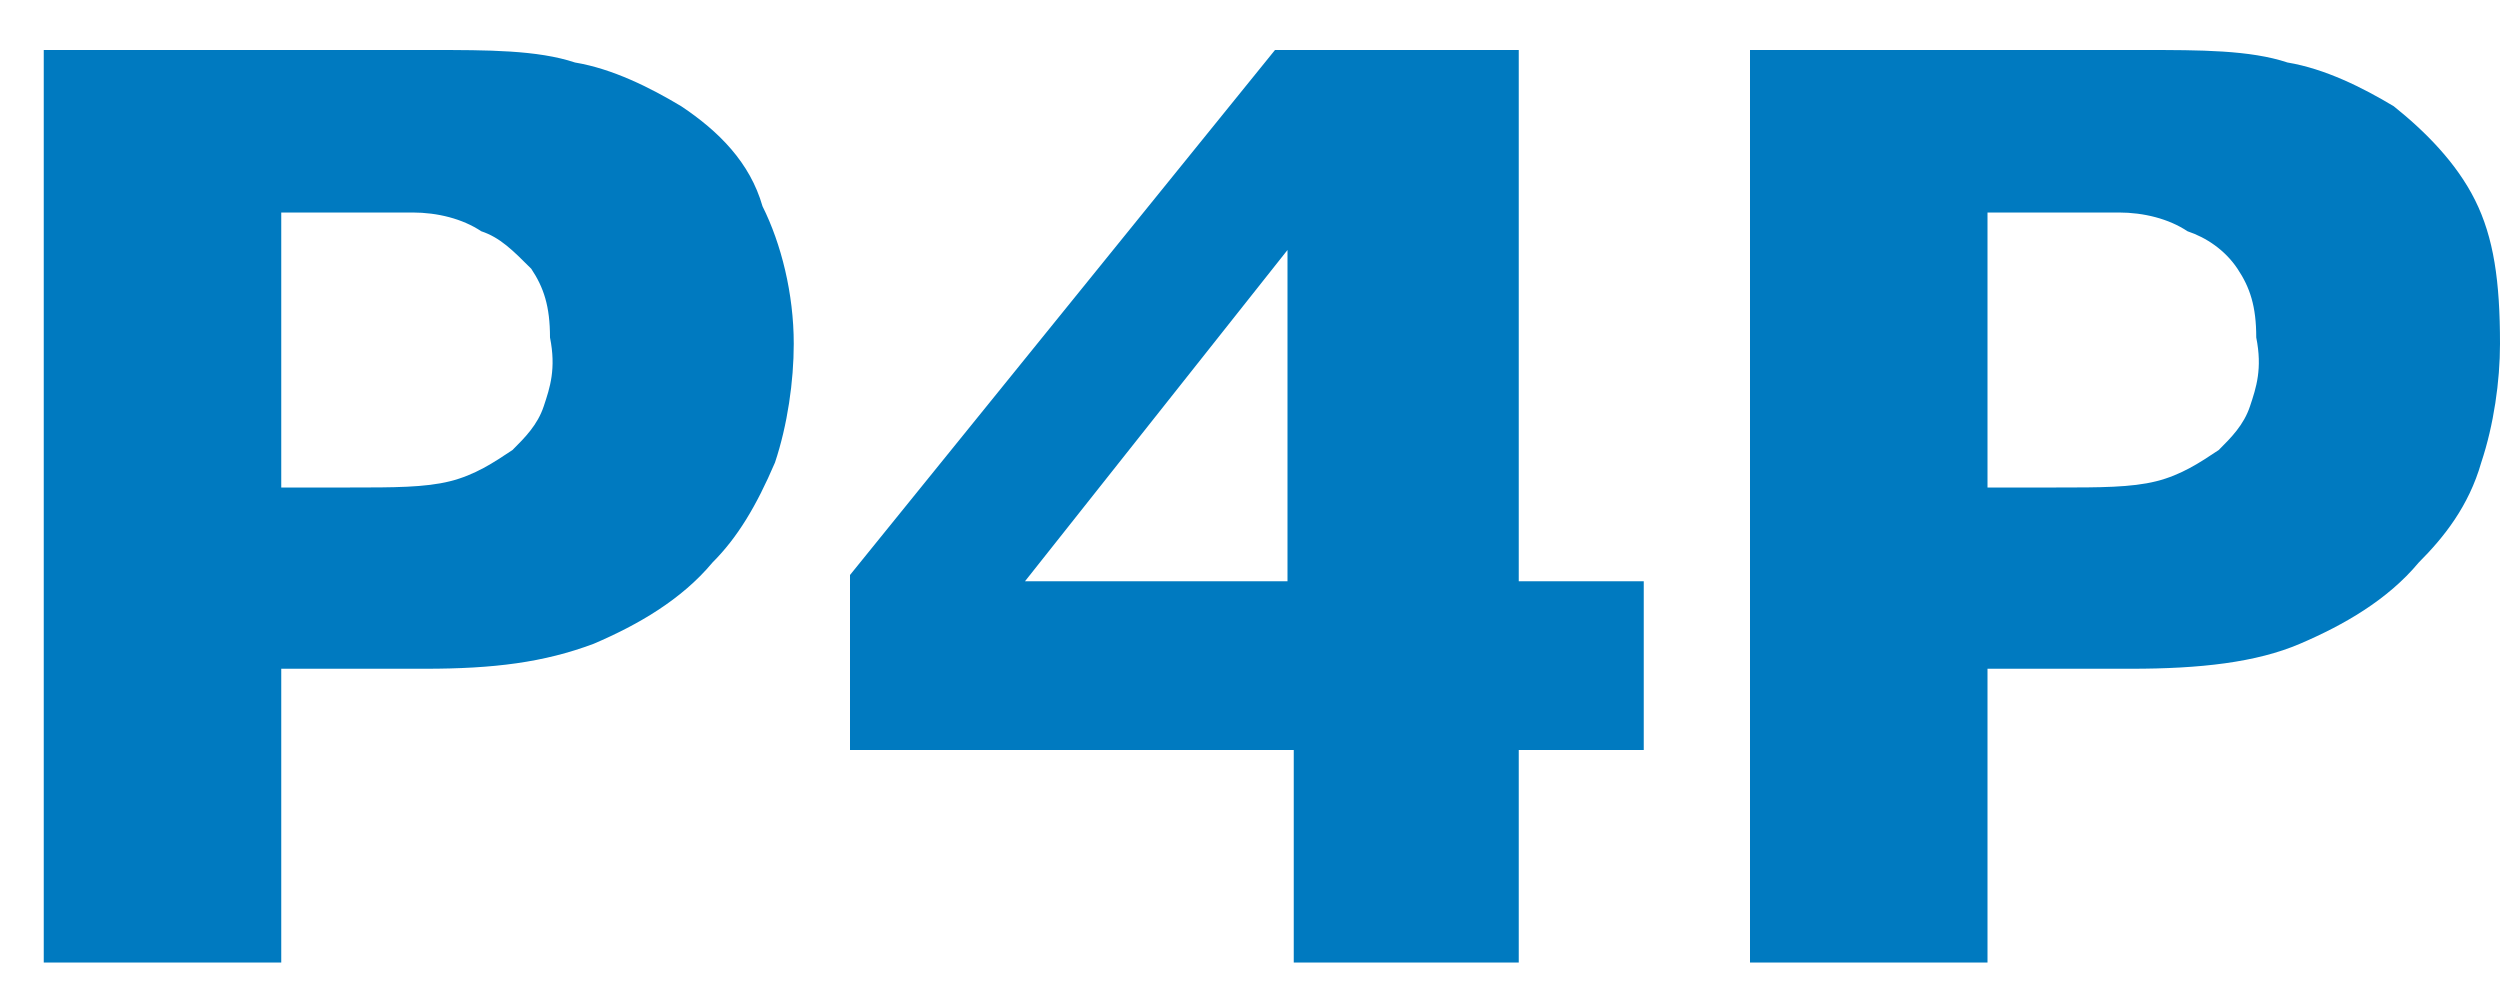<svg xmlns="http://www.w3.org/2000/svg" width="40" height="16" viewBox="0 0 40 16">
  <path fill="#007AC0" d="M10.9 1.7C10.4 1.4 9.8 1.1 9.2 1 8.6.8 7.8.8 6.9.8L.7.8.7 15.4 4.5 15.4 4.5 10.7 6.8 10.7C7.9 10.7 8.7 10.6 9.5 10.3 10.2 10 10.9 9.6 11.4 9 11.8 8.6 12.1 8.1 12.4 7.4 12.6 6.8 12.7 6.1 12.7 5.5 12.7 4.7 12.5 3.9 12.2 3.3 12 2.6 11.5 2.1 10.9 1.7zM8.7 6.5C8.6 6.8 8.4 7 8.2 7.2 7.9 7.4 7.6 7.6 7.2 7.7 6.8 7.8 6.3 7.8 5.6 7.8L4.5 7.8 4.5 3.4 5.1 3.4C5.7 3.4 6.2 3.4 6.6 3.4 7 3.4 7.4 3.5 7.7 3.7 8 3.8 8.2 4 8.5 4.3 8.7 4.6 8.8 4.9 8.8 5.4 8.9 5.9 8.8 6.2 8.7 6.5zM24.2.8L20.4.8 13.6 9.2 13.6 12 20.7 12 20.7 15.4 24.3 15.4 24.3 12 26.3 12 26.3 9.3 24.3 9.3 24.3.8 24.2.8zM20.6 9.3L16.4 9.3 20.6 4 20.6 9.3zM39.6 3.2C39.3 2.6 38.8 2.1 38.3 1.7 37.8 1.4 37.2 1.1 36.6 1 36 .8 35.2.8 34.3.8L28 .8 28 15.4 31.8 15.4 31.8 10.7 34.1 10.7C35.2 10.7 36.1 10.6 36.8 10.3 37.5 10 38.2 9.6 38.7 9 39.1 8.6 39.5 8.1 39.7 7.4 39.9 6.8 40 6.1 40 5.5 40 4.5 39.9 3.8 39.6 3.2zM36 6.5C35.9 6.8 35.7 7 35.5 7.2 35.2 7.4 34.9 7.6 34.5 7.7 34.1 7.8 33.6 7.8 32.9 7.8L31.8 7.8 31.8 3.4 32.4 3.4C33 3.4 33.5 3.4 33.9 3.4 34.3 3.4 34.7 3.5 35 3.7 35.3 3.8 35.6 4 35.8 4.3 36 4.6 36.1 4.9 36.1 5.4 36.2 5.9 36.1 6.2 36 6.5z"/>
</svg>
